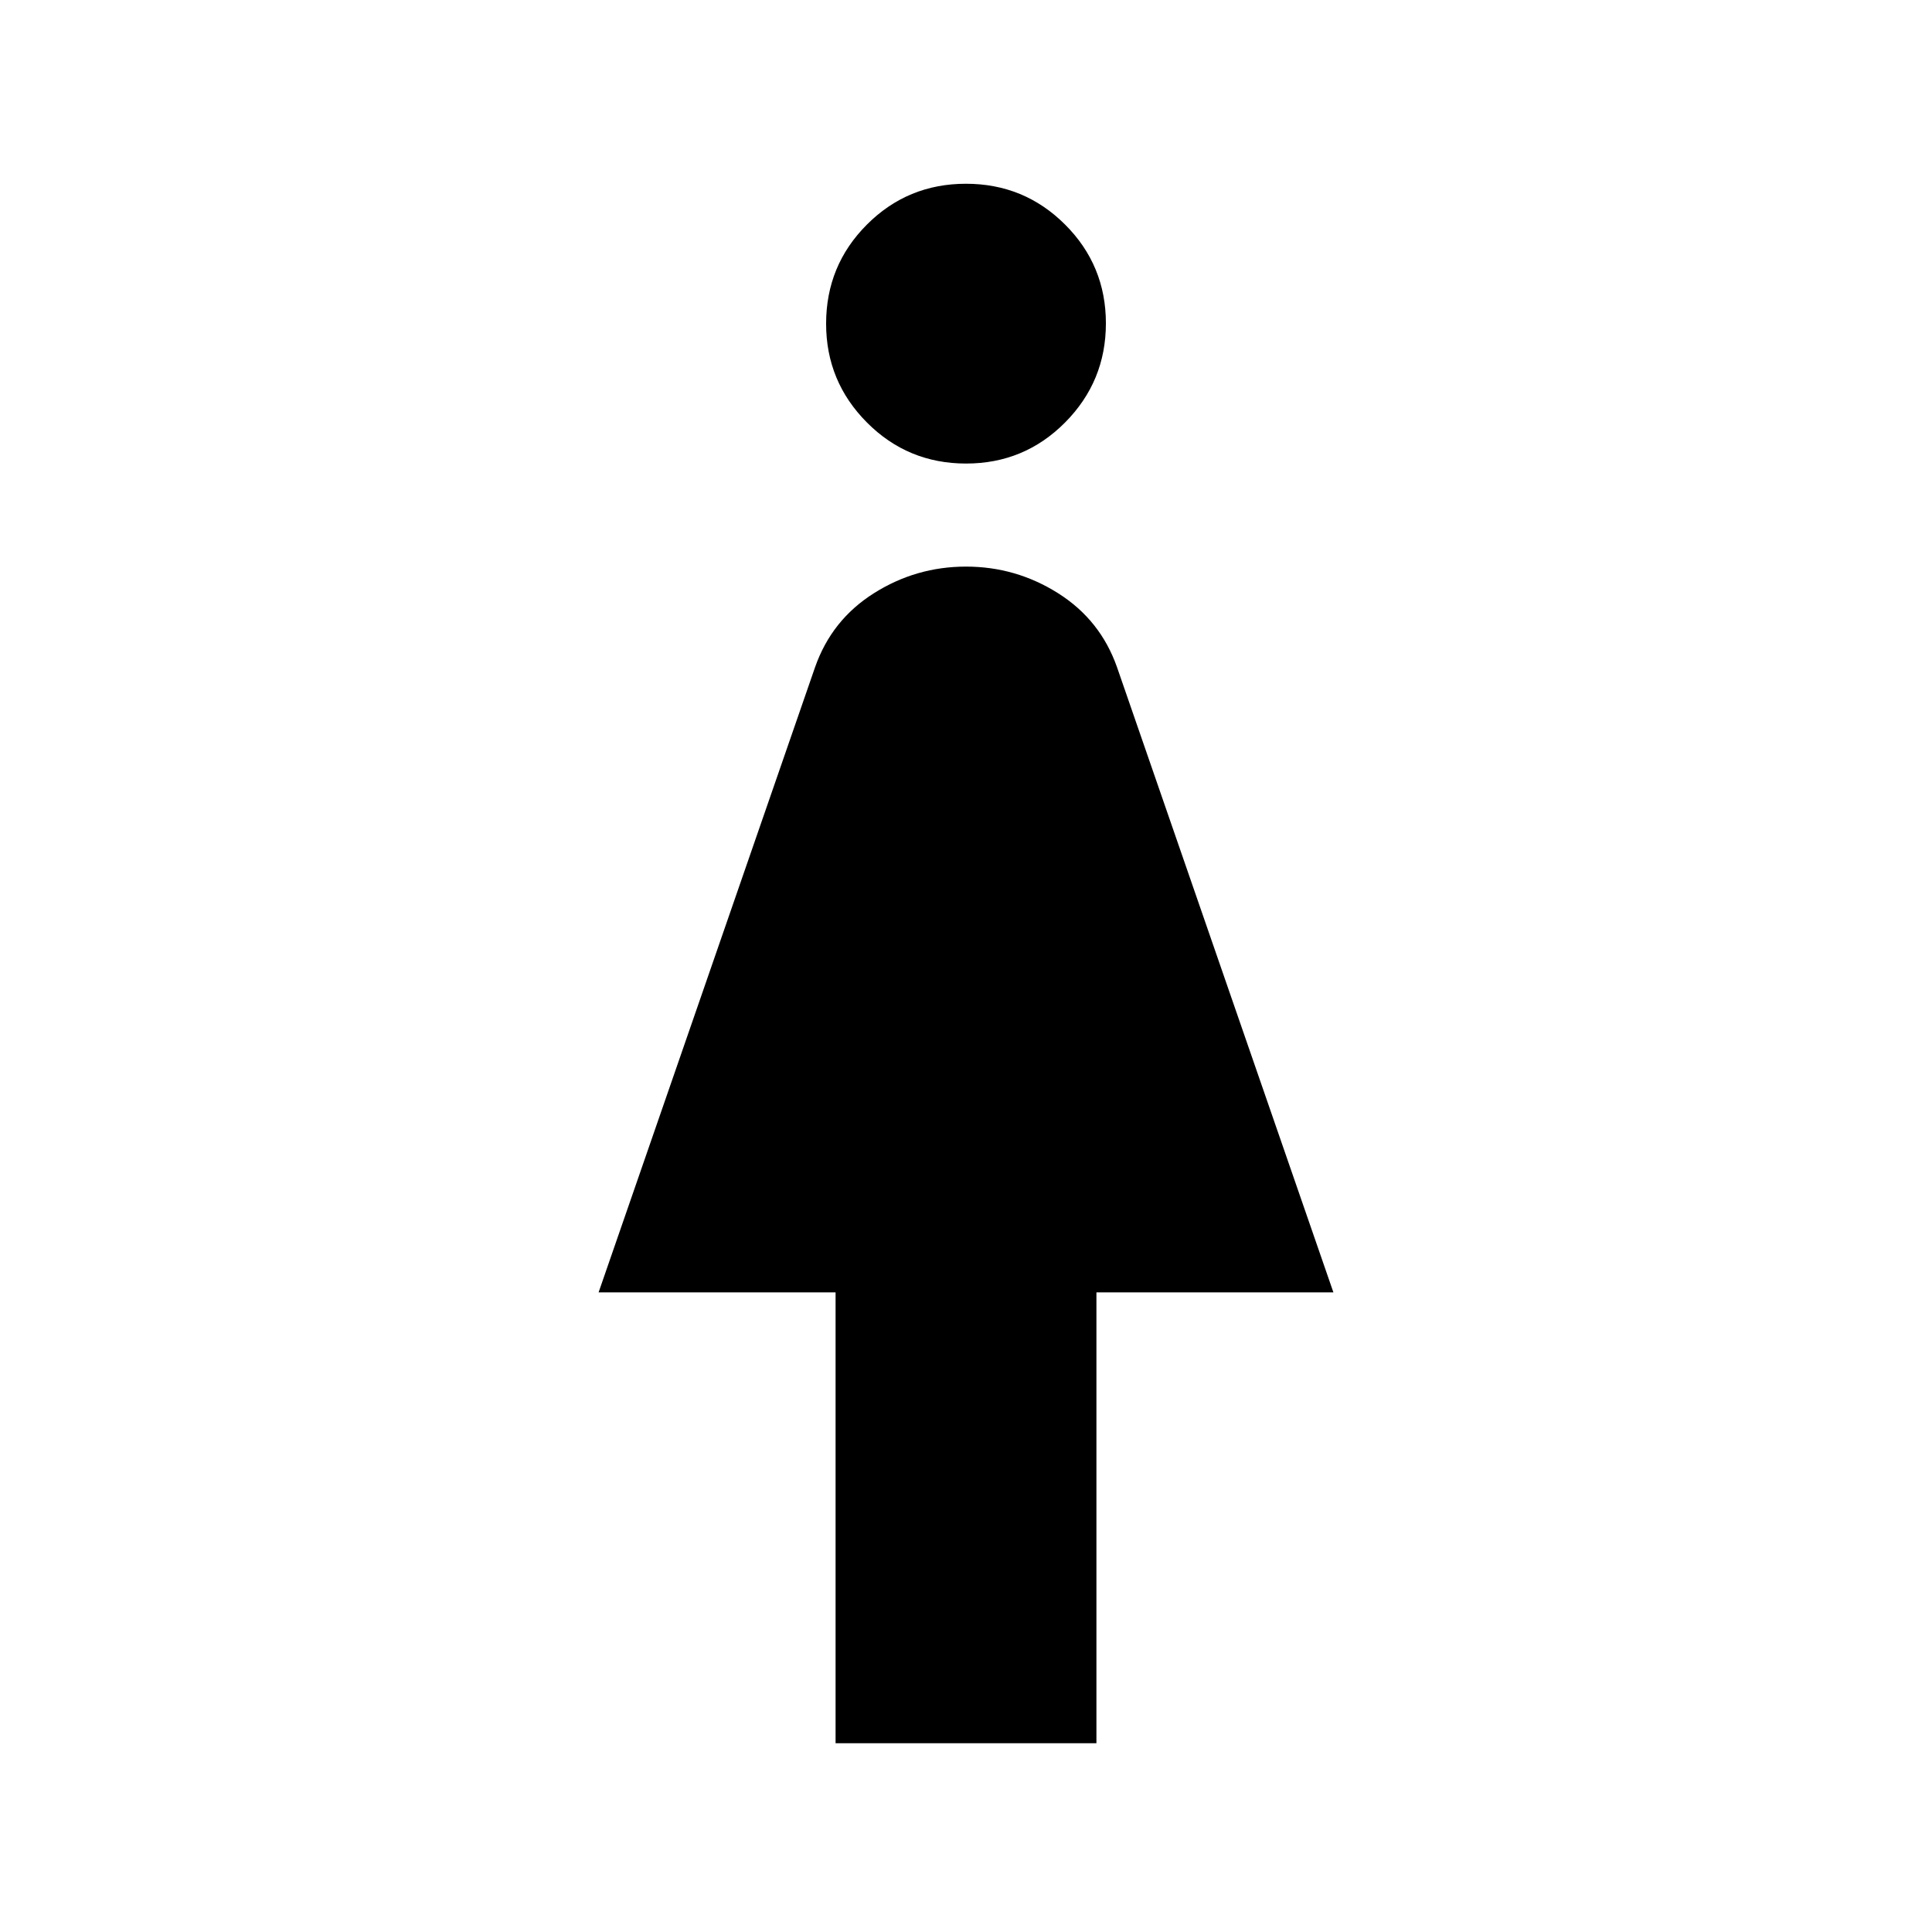 <svg xmlns="http://www.w3.org/2000/svg" height="40" viewBox="0 -960 960 960" width="40"><path d="M415.192-93.795v-224.027H297.436L405-628.462q8.231-23.487 29.201-36.743 20.971-13.256 45.799-13.256t45.799 13.256q20.97 13.256 29.236 36.722l107.528 310.661H544.808v224.027H415.192Zm64.837-635.872q-28.952 0-49.247-20.386-20.294-20.385-20.294-49.097 0-28.952 20.265-49.247 20.266-20.295 49.218-20.295 28.952 0 49.247 20.266 20.294 20.265 20.294 49.089 0 28.824-20.265 49.247-20.266 20.423-49.218 20.423Z"/></svg>